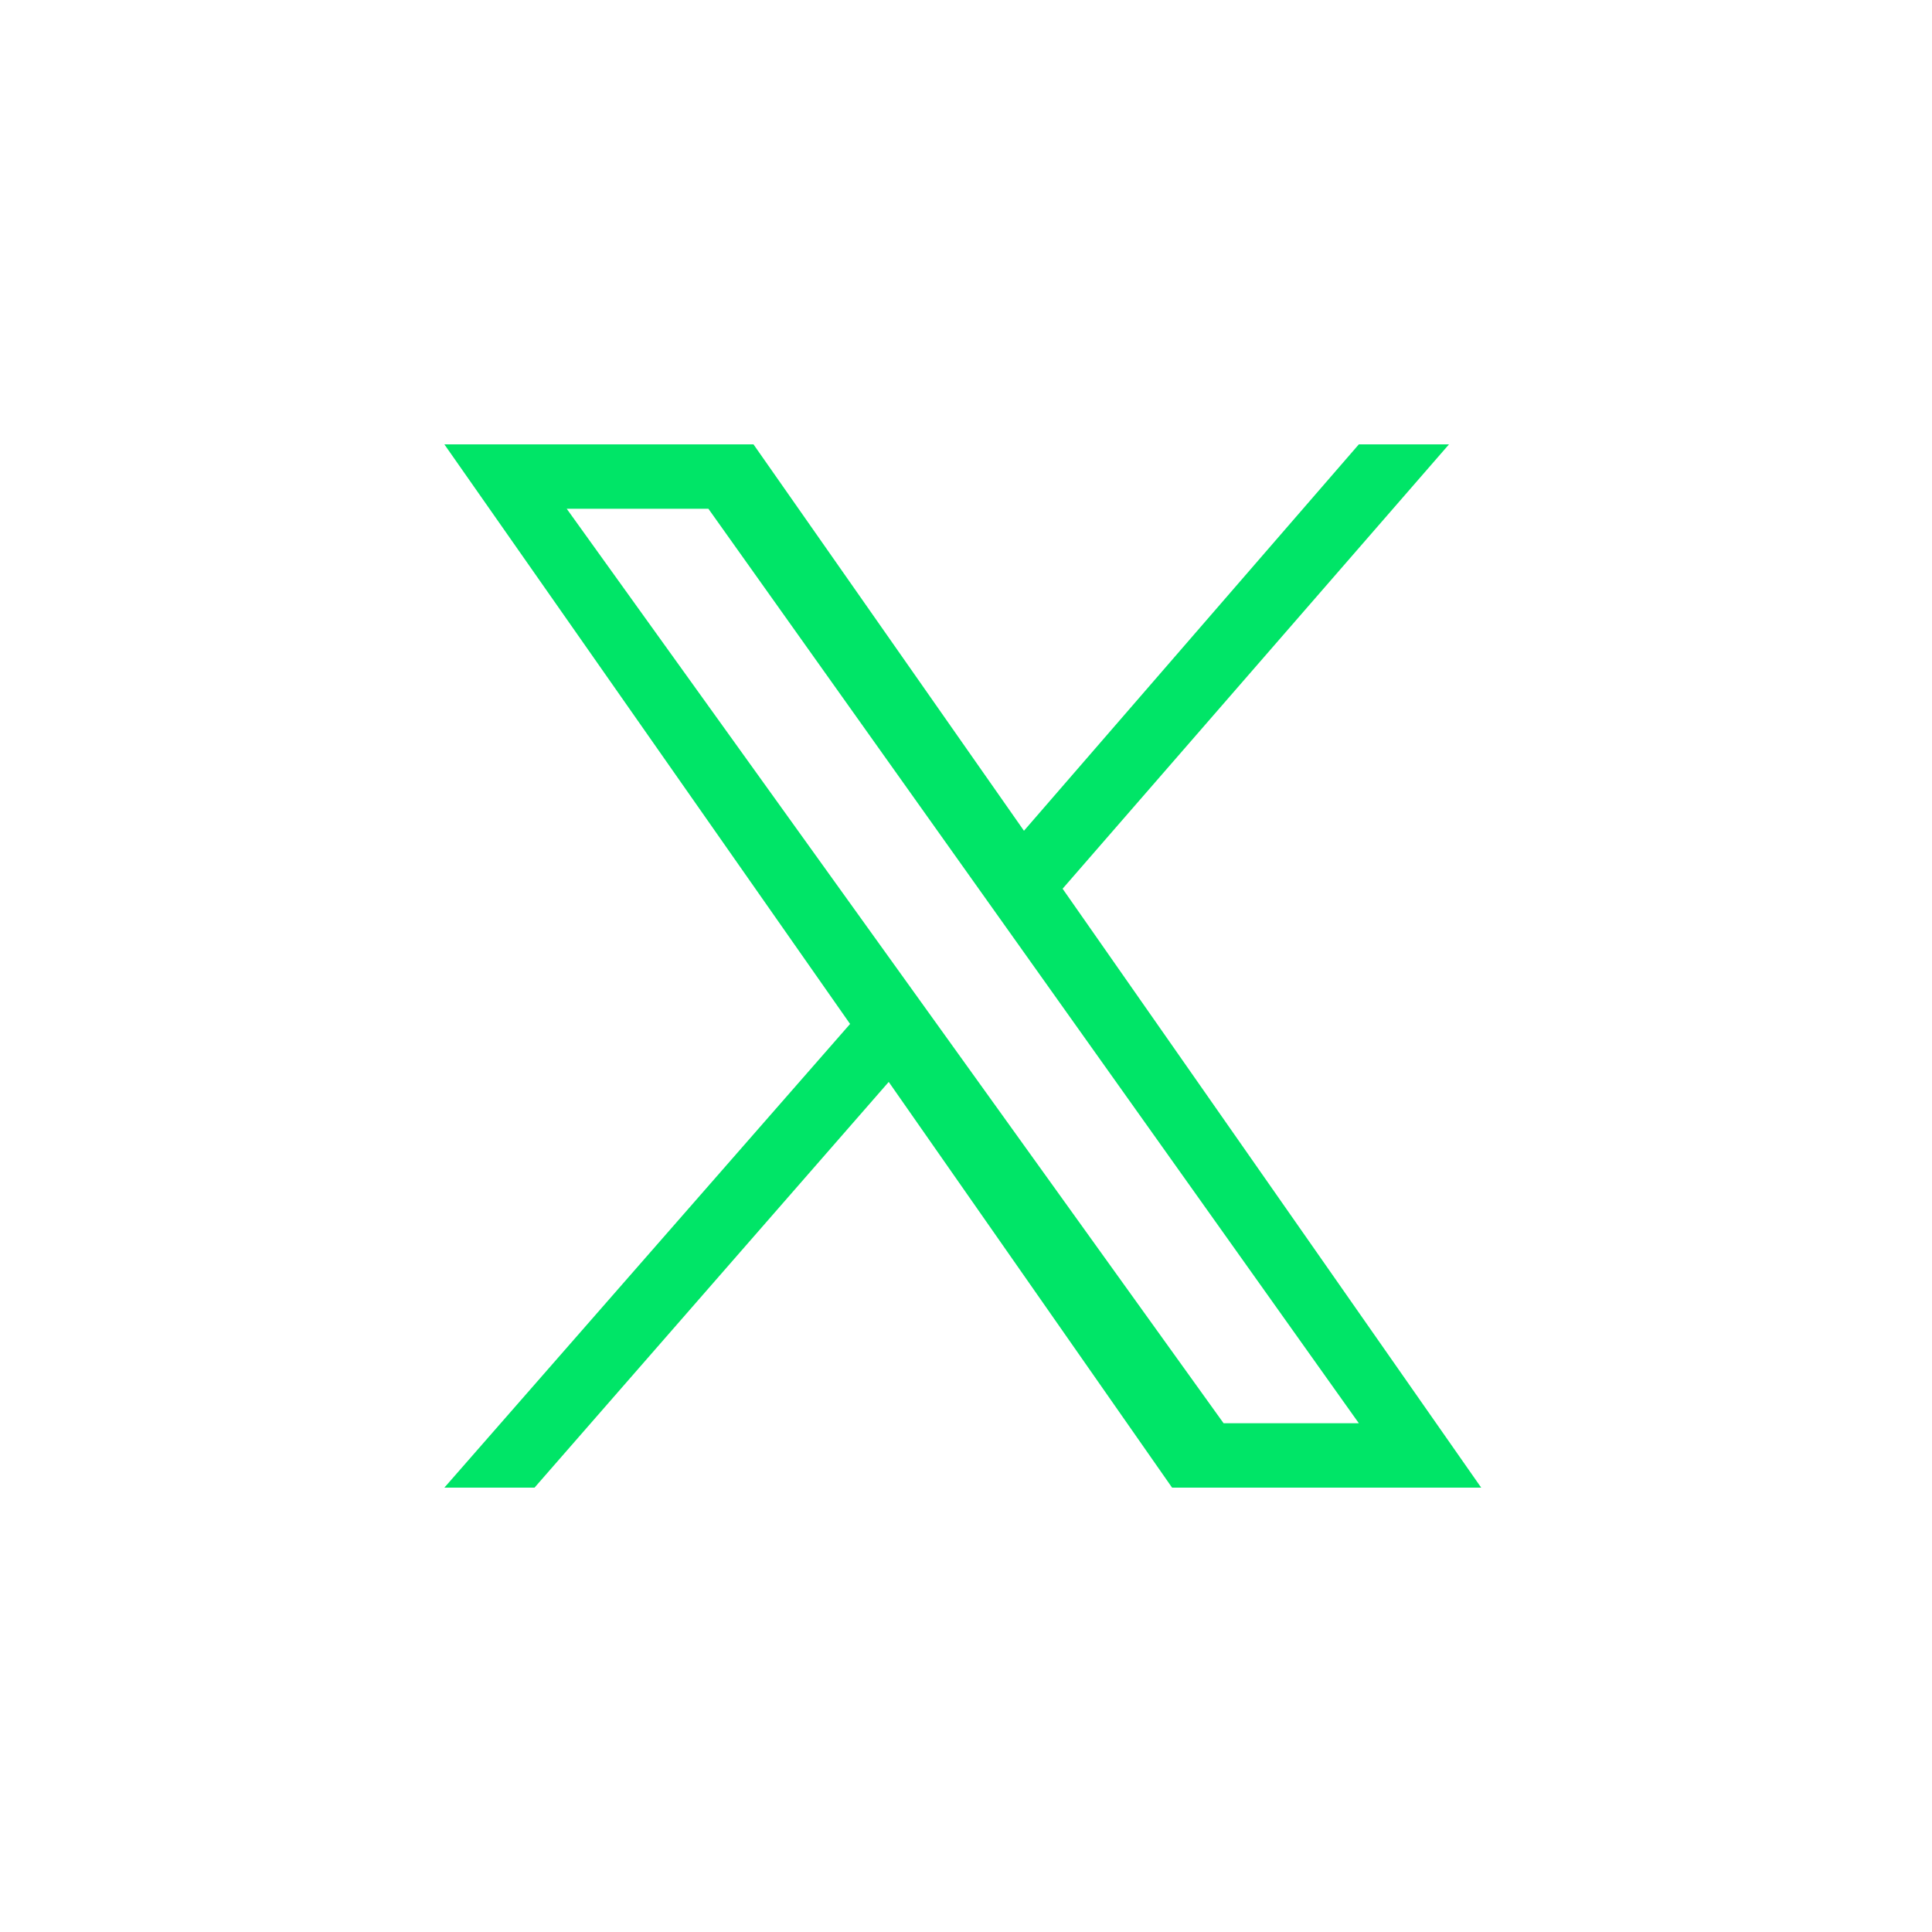 <?xml version="1.0" encoding="utf-8"?>
<!-- Generator: Adobe Illustrator 27.9.4, SVG Export Plug-In . SVG Version: 9.03 Build 54784)  -->
<svg version="1.1" id="Calque_1" xmlns="http://www.w3.org/2000/svg" xmlns:xlink="http://www.w3.org/1999/xlink" x="0px" y="0px"
	 viewBox="0 0 30 30" style="enable-background:new 0 0 30 30;" xml:space="preserve">
<style type="text/css">
	.st0{fill:#00E567;}
</style>
<path class="st0" d="M16.5,13.8l6-6.9h-1.4l-5.2,6l-4.2-6H6.9l6.3,9l-6.3,7.2h1.4l5.5-6.3l4.4,6.3H23 M8.8,7.9H11l10.1,14.2H19"/>
</svg>
